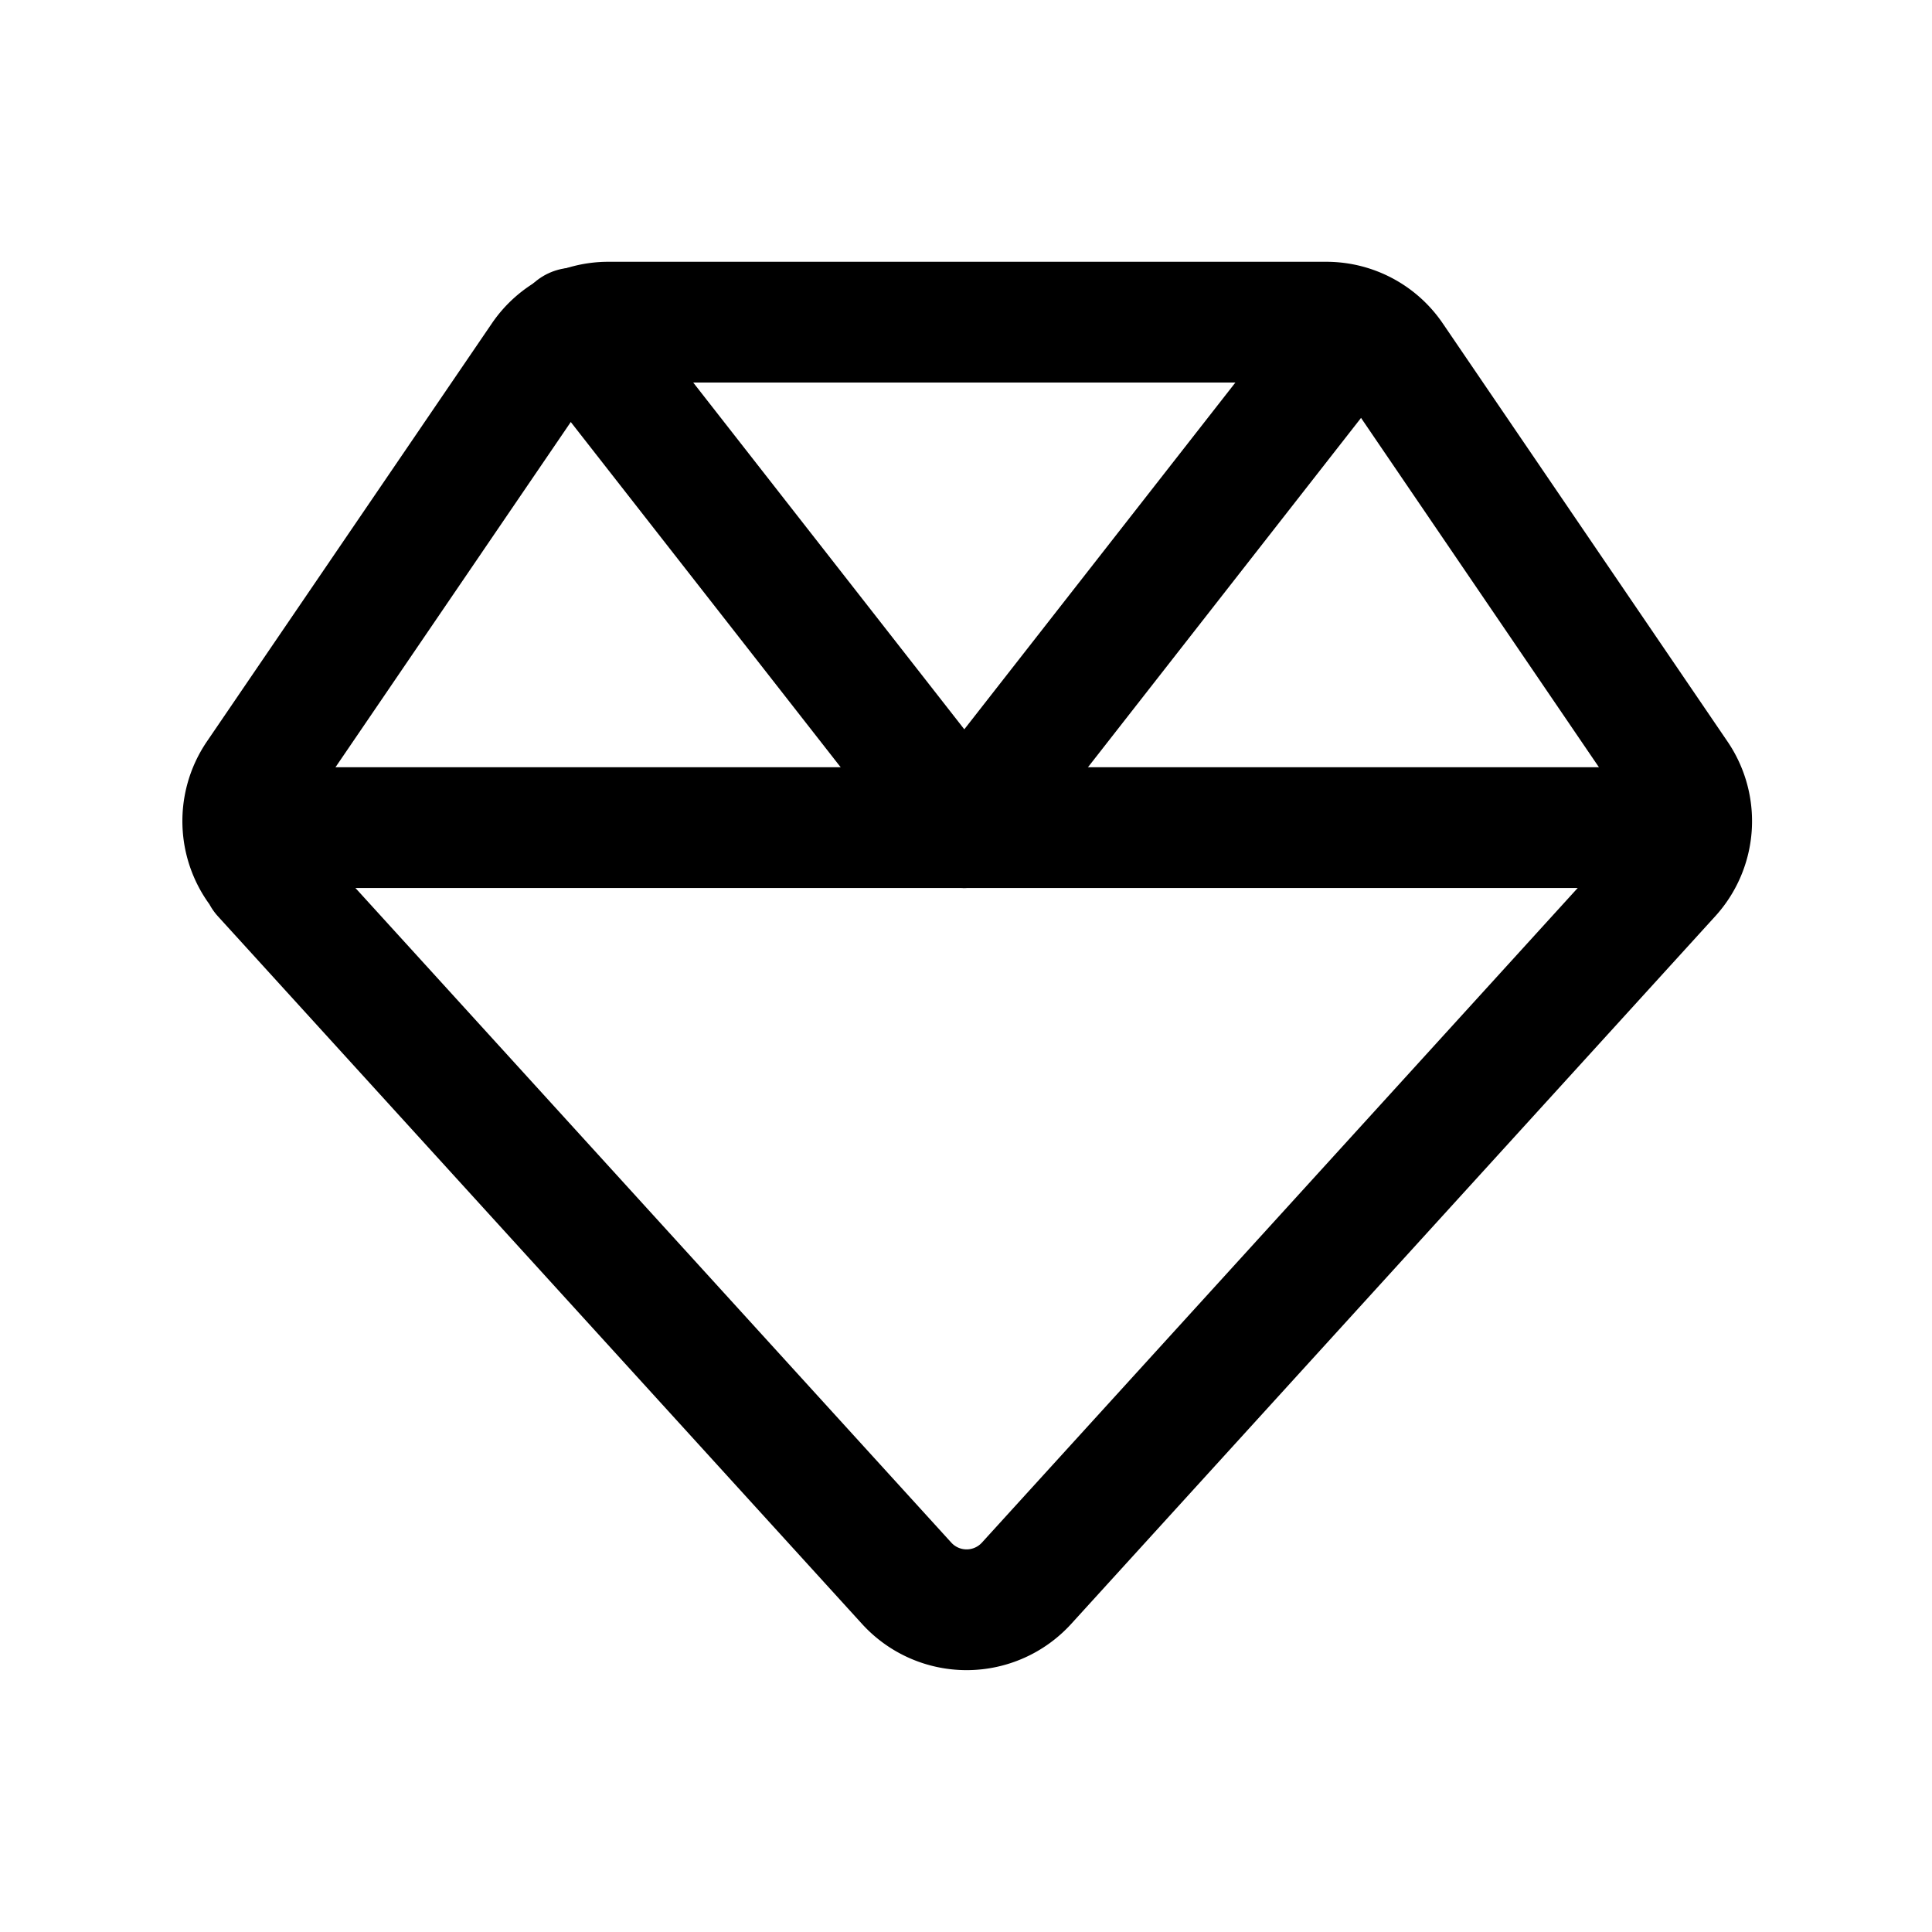 <svg id="brand-sketch" xmlns="http://www.w3.org/2000/svg" width="48" height="48" viewBox="0 0 48 48">
  <path id="Path_1023" data-name="Path 1023" d="M0,0H48V48H0Z" fill="none"/>
  <path id="Path_1024" data-name="Path 1024" d="M3.508,17.752l16,17.578a2.014,2.014,0,0,0,2.982,0l16-17.58a2.012,2.012,0,0,0,.174-2.486L31.59,4.876A2,2,0,0,0,29.944,4H12.092a2,2,0,0,0-1.646.872L3.366,15.26a2.015,2.015,0,0,0,.174,2.492Z" transform="translate(3.016 4.004)" fill="none" stroke="#000" stroke-linecap="round" stroke-linejoin="round" stroke-width="3"/>
  <path id="Path_12649" data-name="Path 12649" d="M1.074,10.861H33.862" transform="translate(6.489 9.701)" fill="none" stroke="#000" stroke-linecap="round" stroke-linejoin="round" stroke-width="3"/>
  <path id="Path_12650" data-name="Path 12650" d="M0,0H15.751" transform="matrix(0.616, 0.788, -0.788, 0.616, 14.26, 8.15)" fill="none" stroke="#000" stroke-linecap="round" stroke-linejoin="round" stroke-width="3"/>
  <path id="Path_12652" data-name="Path 12652" d="M0,0H15.751" transform="matrix(-0.616, 0.788, -0.788, -0.616, 33.655, 8.151)" fill="none" stroke="#000" stroke-linecap="round" stroke-linejoin="round" stroke-width="3"/>
</svg>
